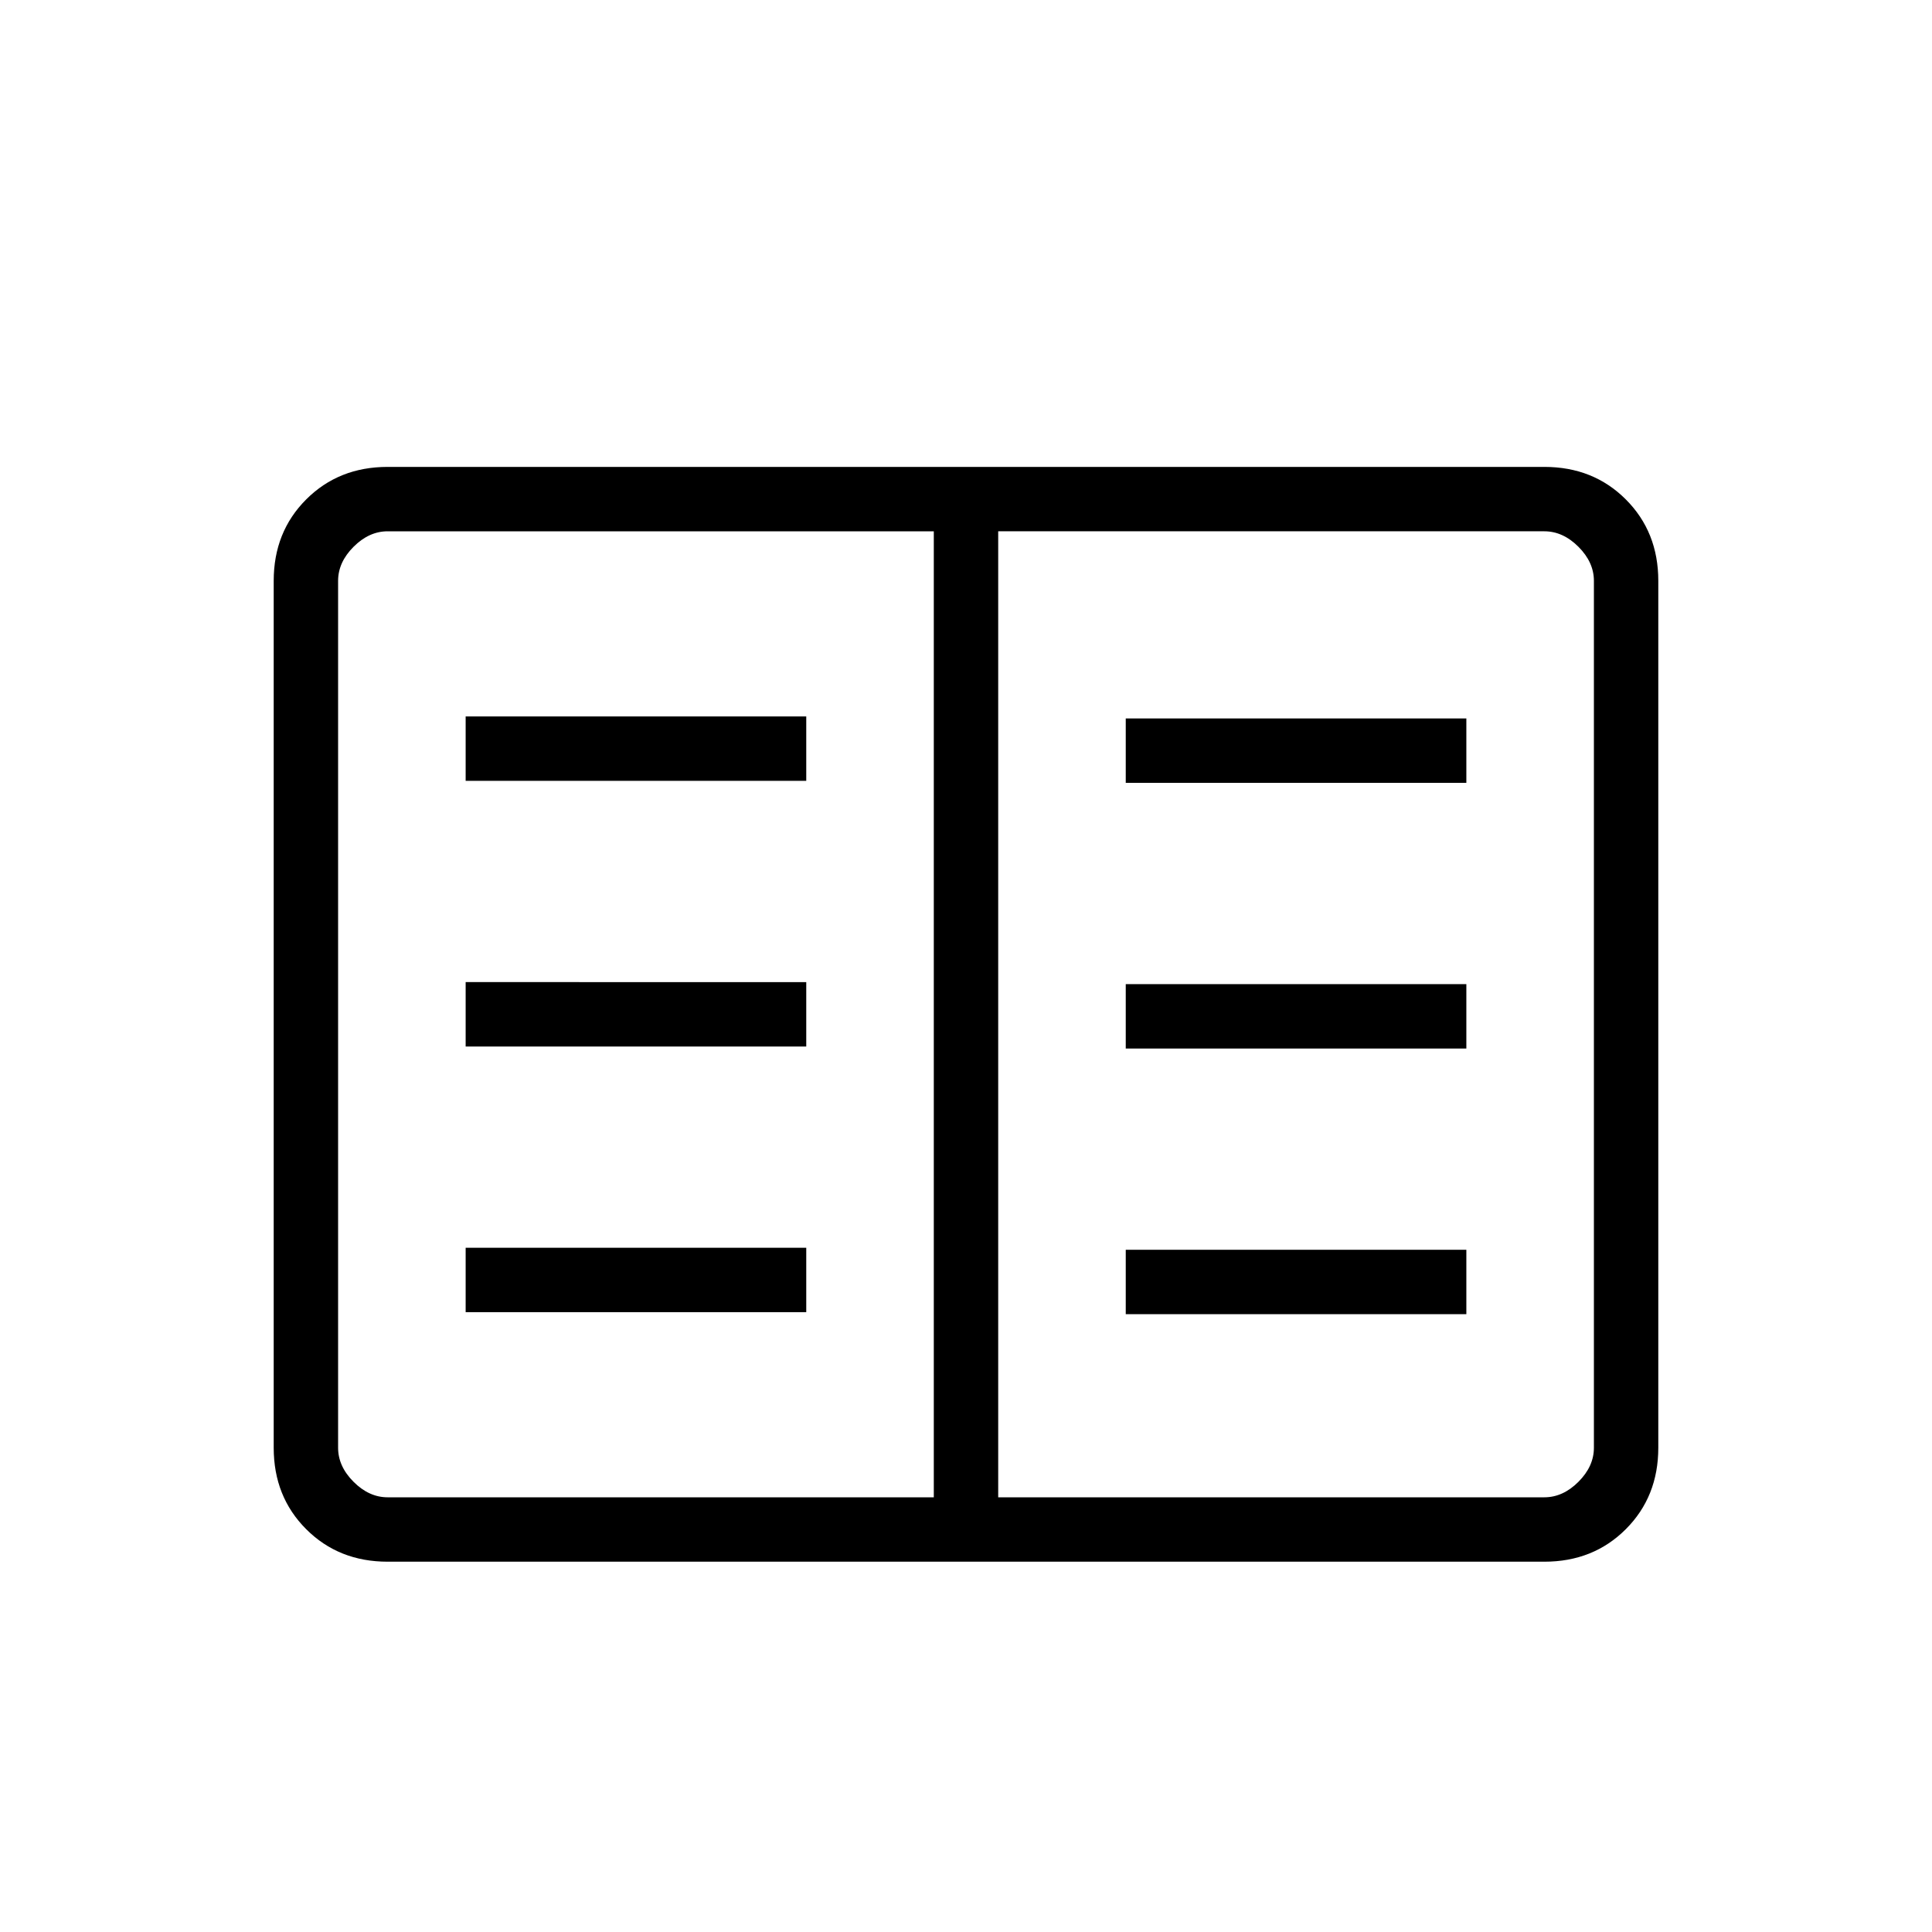 <svg xmlns="http://www.w3.org/2000/svg" height="20" viewBox="0 -960 960 960" width="20"><path d="M192.62-184q-24.32 0-40.47-16.15T136-240.62v-430.76q0-24.32 16.15-40.47T192.62-728h574.76q24.32 0 40.47 16.15T824-671.38v430.76q0 24.32-16.15 40.47T767.38-184H192.62Zm0-32H464v-480H192.62q-9.24 0-16.93 7.69-7.69 7.69-7.69 16.93v430.76q0 9.24 7.69 16.93 7.69 7.69 16.93 7.69ZM496-216h271.38q9.24 0 16.93-7.69 7.69-7.69 7.69-16.93v-430.76q0-9.24-7.69-16.93-7.69-7.69-16.93-7.69H496v480Zm-264.62-92h169.24v-32H231.38v32Zm0-132h169.24v-32H231.38v32Zm0-132h169.24v-32H231.38v32Zm328 265h169.24v-32H559.38v32Zm0-132h169.24v-32H559.38v32Zm0-132h169.24v-32H559.38v32ZM464-216v-480 480Z"/></svg>